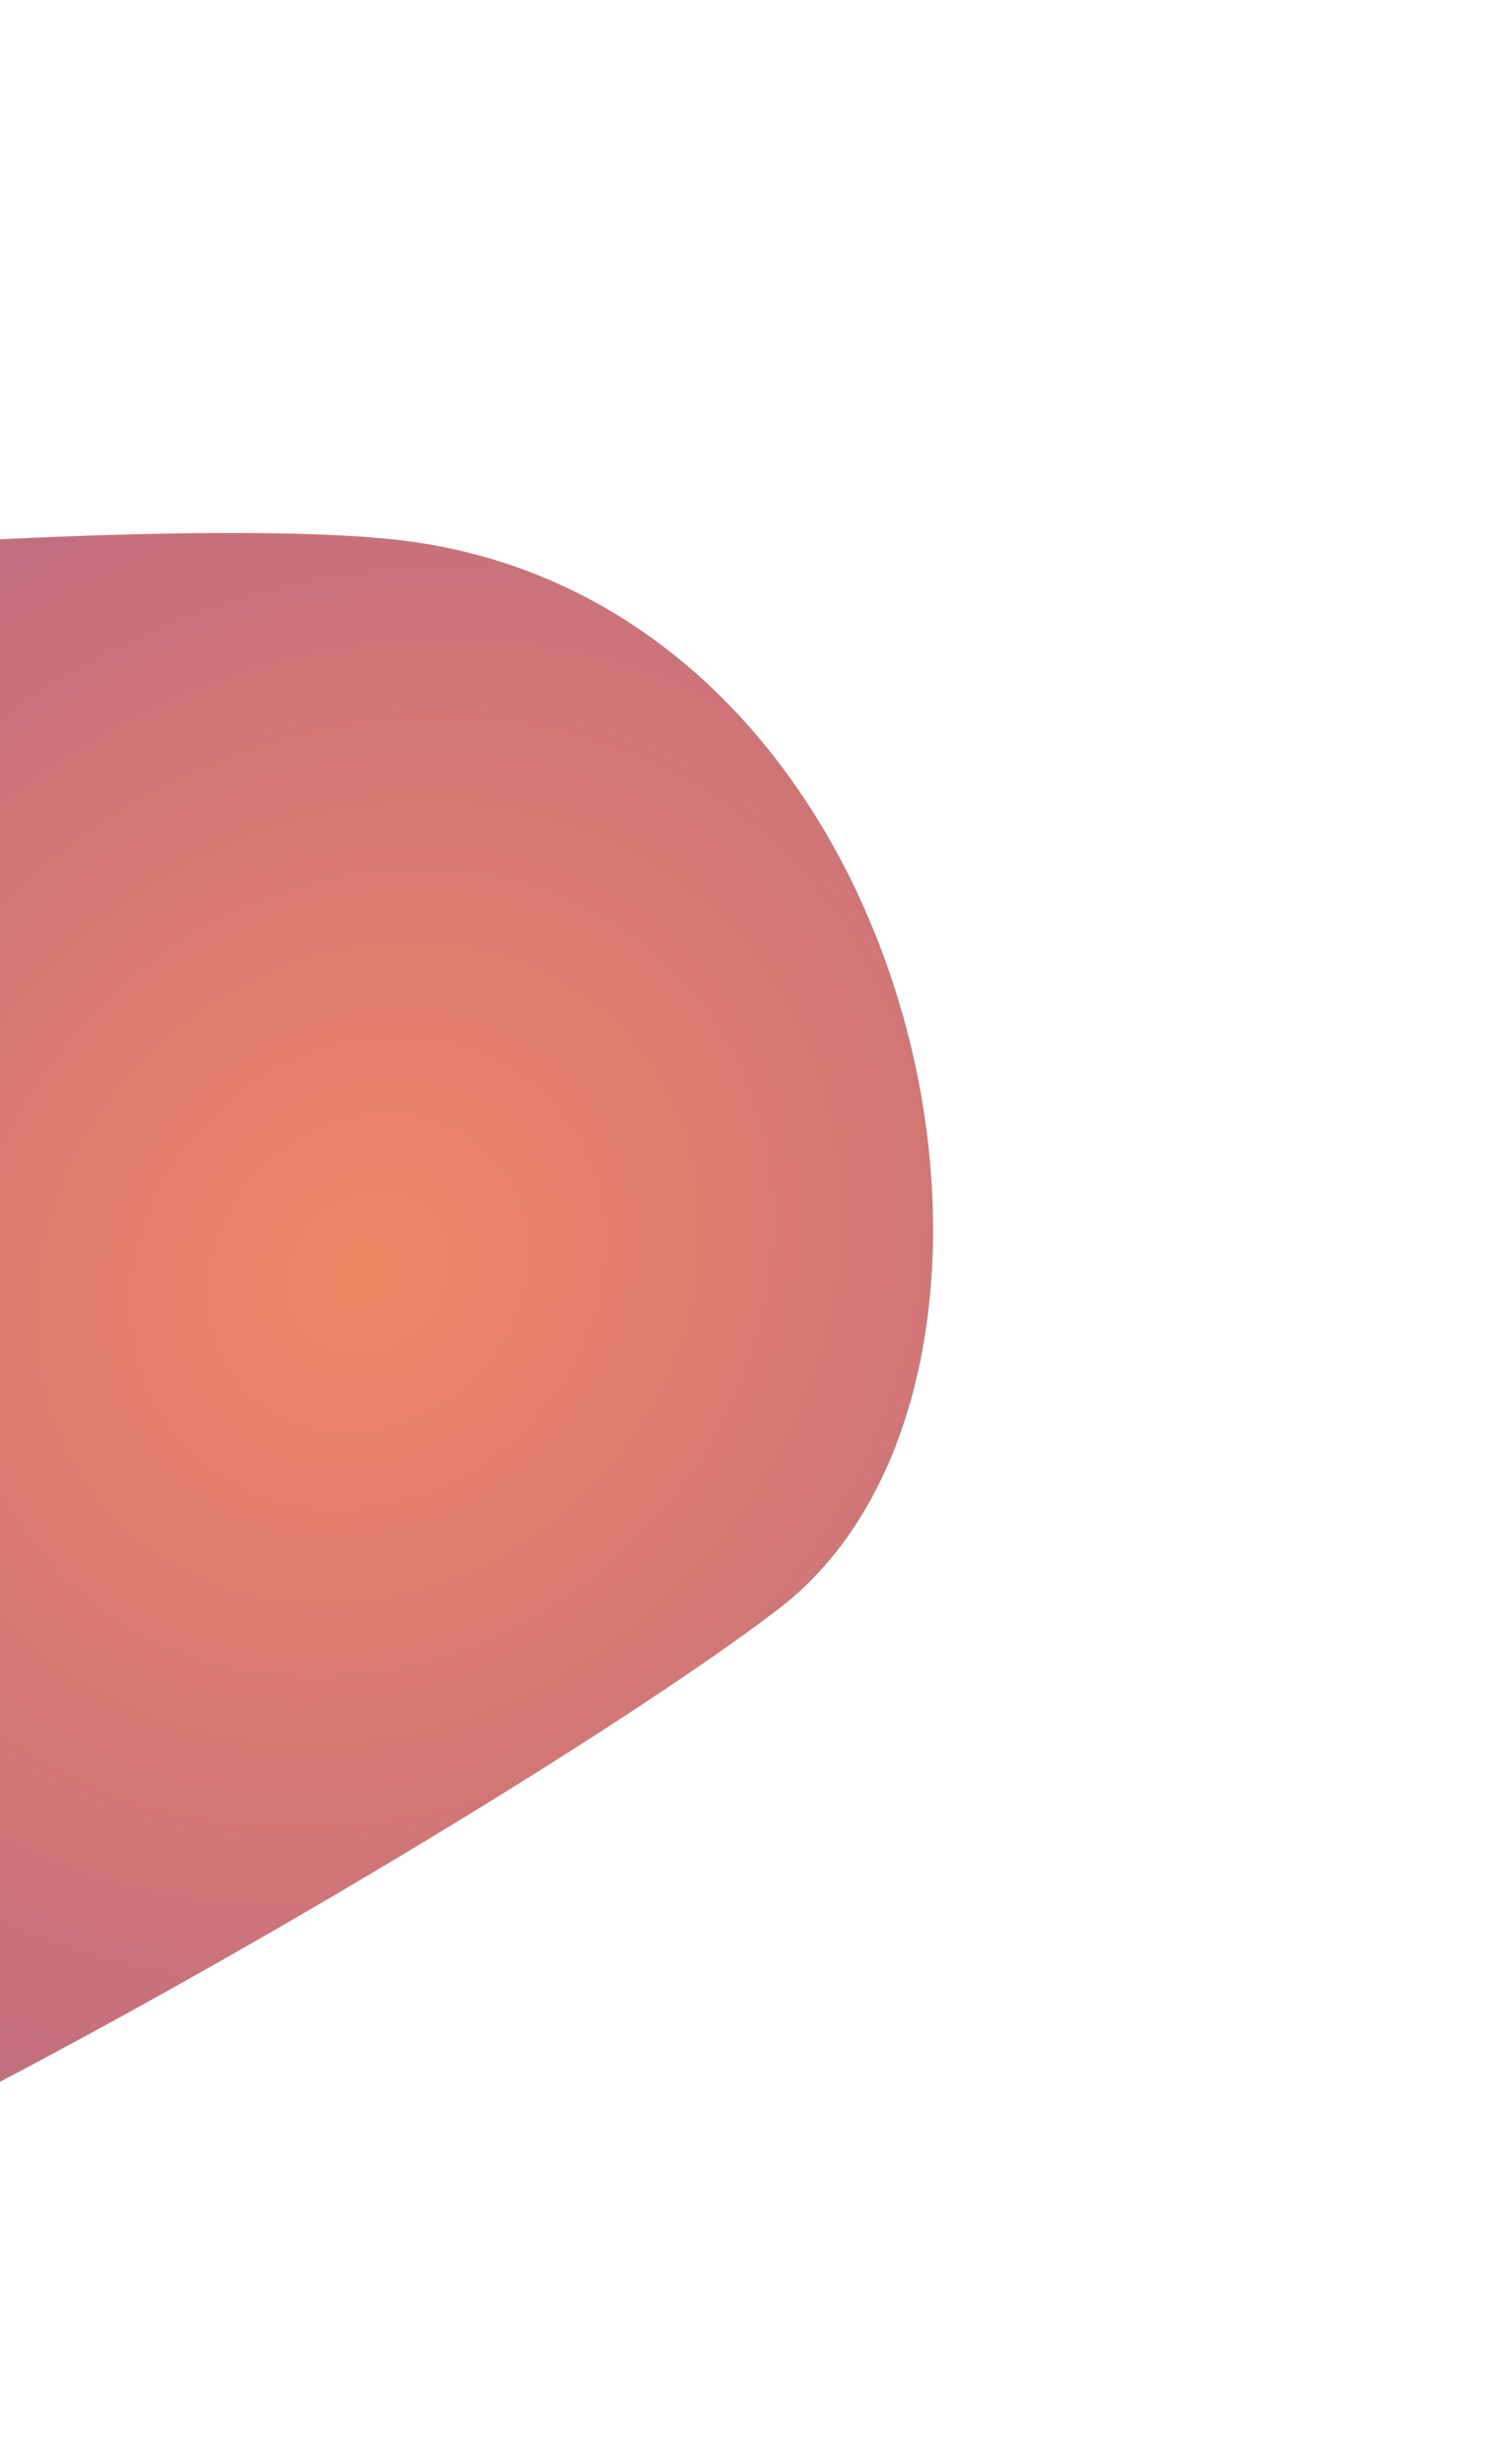 <svg width="485" height="792" viewBox="0 0 485 792" fill="none" xmlns="http://www.w3.org/2000/svg">
<g opacity="0.7" filter="url(#filter0_iif_865_724)">
<path d="M209.136 110.22C124.201 98.864 -211.495 125.444 -276.092 164.486C-544.526 326.719 -391.223 709.63 -112.967 683.182C-24.805 674.802 253.198 510.98 328.33 453.216C425.059 378.847 377.079 132.677 209.136 110.22Z" fill="url(#paint0_radial_865_724)"/>
</g>
<defs>
<filter id="filter0_iif_865_724" x="-522.901" y="0.578" width="1007.69" height="790.908" filterUnits="userSpaceOnUse" color-interpolation-filters="sRGB">
<feFlood flood-opacity="0" result="BackgroundImageFix"/>
<feBlend mode="normal" in="SourceGraphic" in2="BackgroundImageFix" result="shape"/>
<feColorMatrix in="SourceAlpha" type="matrix" values="0 0 0 0 0 0 0 0 0 0 0 0 0 0 0 0 0 0 127 0" result="hardAlpha"/>
<feOffset dy="-28.321"/>
<feGaussianBlur stdDeviation="53.102"/>
<feComposite in2="hardAlpha" operator="arithmetic" k2="-1" k3="1"/>
<feColorMatrix type="matrix" values="0 0 0 0 0.757 0 0 0 0 0.243 0 0 0 0 0.212 0 0 0 0.25 0"/>
<feBlend mode="normal" in2="shape" result="effect1_innerShadow_865_724"/>
<feColorMatrix in="SourceAlpha" type="matrix" values="0 0 0 0 0 0 0 0 0 0 0 0 0 0 0 0 0 0 127 0" result="hardAlpha"/>
<feOffset dx="-77.884" dy="92.044"/>
<feGaussianBlur stdDeviation="81.424"/>
<feComposite in2="hardAlpha" operator="arithmetic" k2="-1" k3="1"/>
<feColorMatrix type="matrix" values="0 0 0 0 0.961 0 0 0 0 0.698 0 0 0 0 0.235 0 0 0 0.85 0"/>
<feBlend mode="normal" in2="effect1_innerShadow_865_724" result="effect2_innerShadow_865_724"/>
<feGaussianBlur stdDeviation="53.5" result="effect3_foregroundBlur_865_724"/>
</filter>
<radialGradient id="paint0_radial_865_724" cx="0" cy="0" r="1" gradientUnits="userSpaceOnUse" gradientTransform="translate(195.915 345.948) rotate(136.554) scale(612.099 541.556)">
<stop stop-color="#EB5323"/>
<stop offset="0.75" stop-color="#811C5E"/>
<stop offset="1" stop-color="#300947"/>
</radialGradient>
</defs>
</svg>
